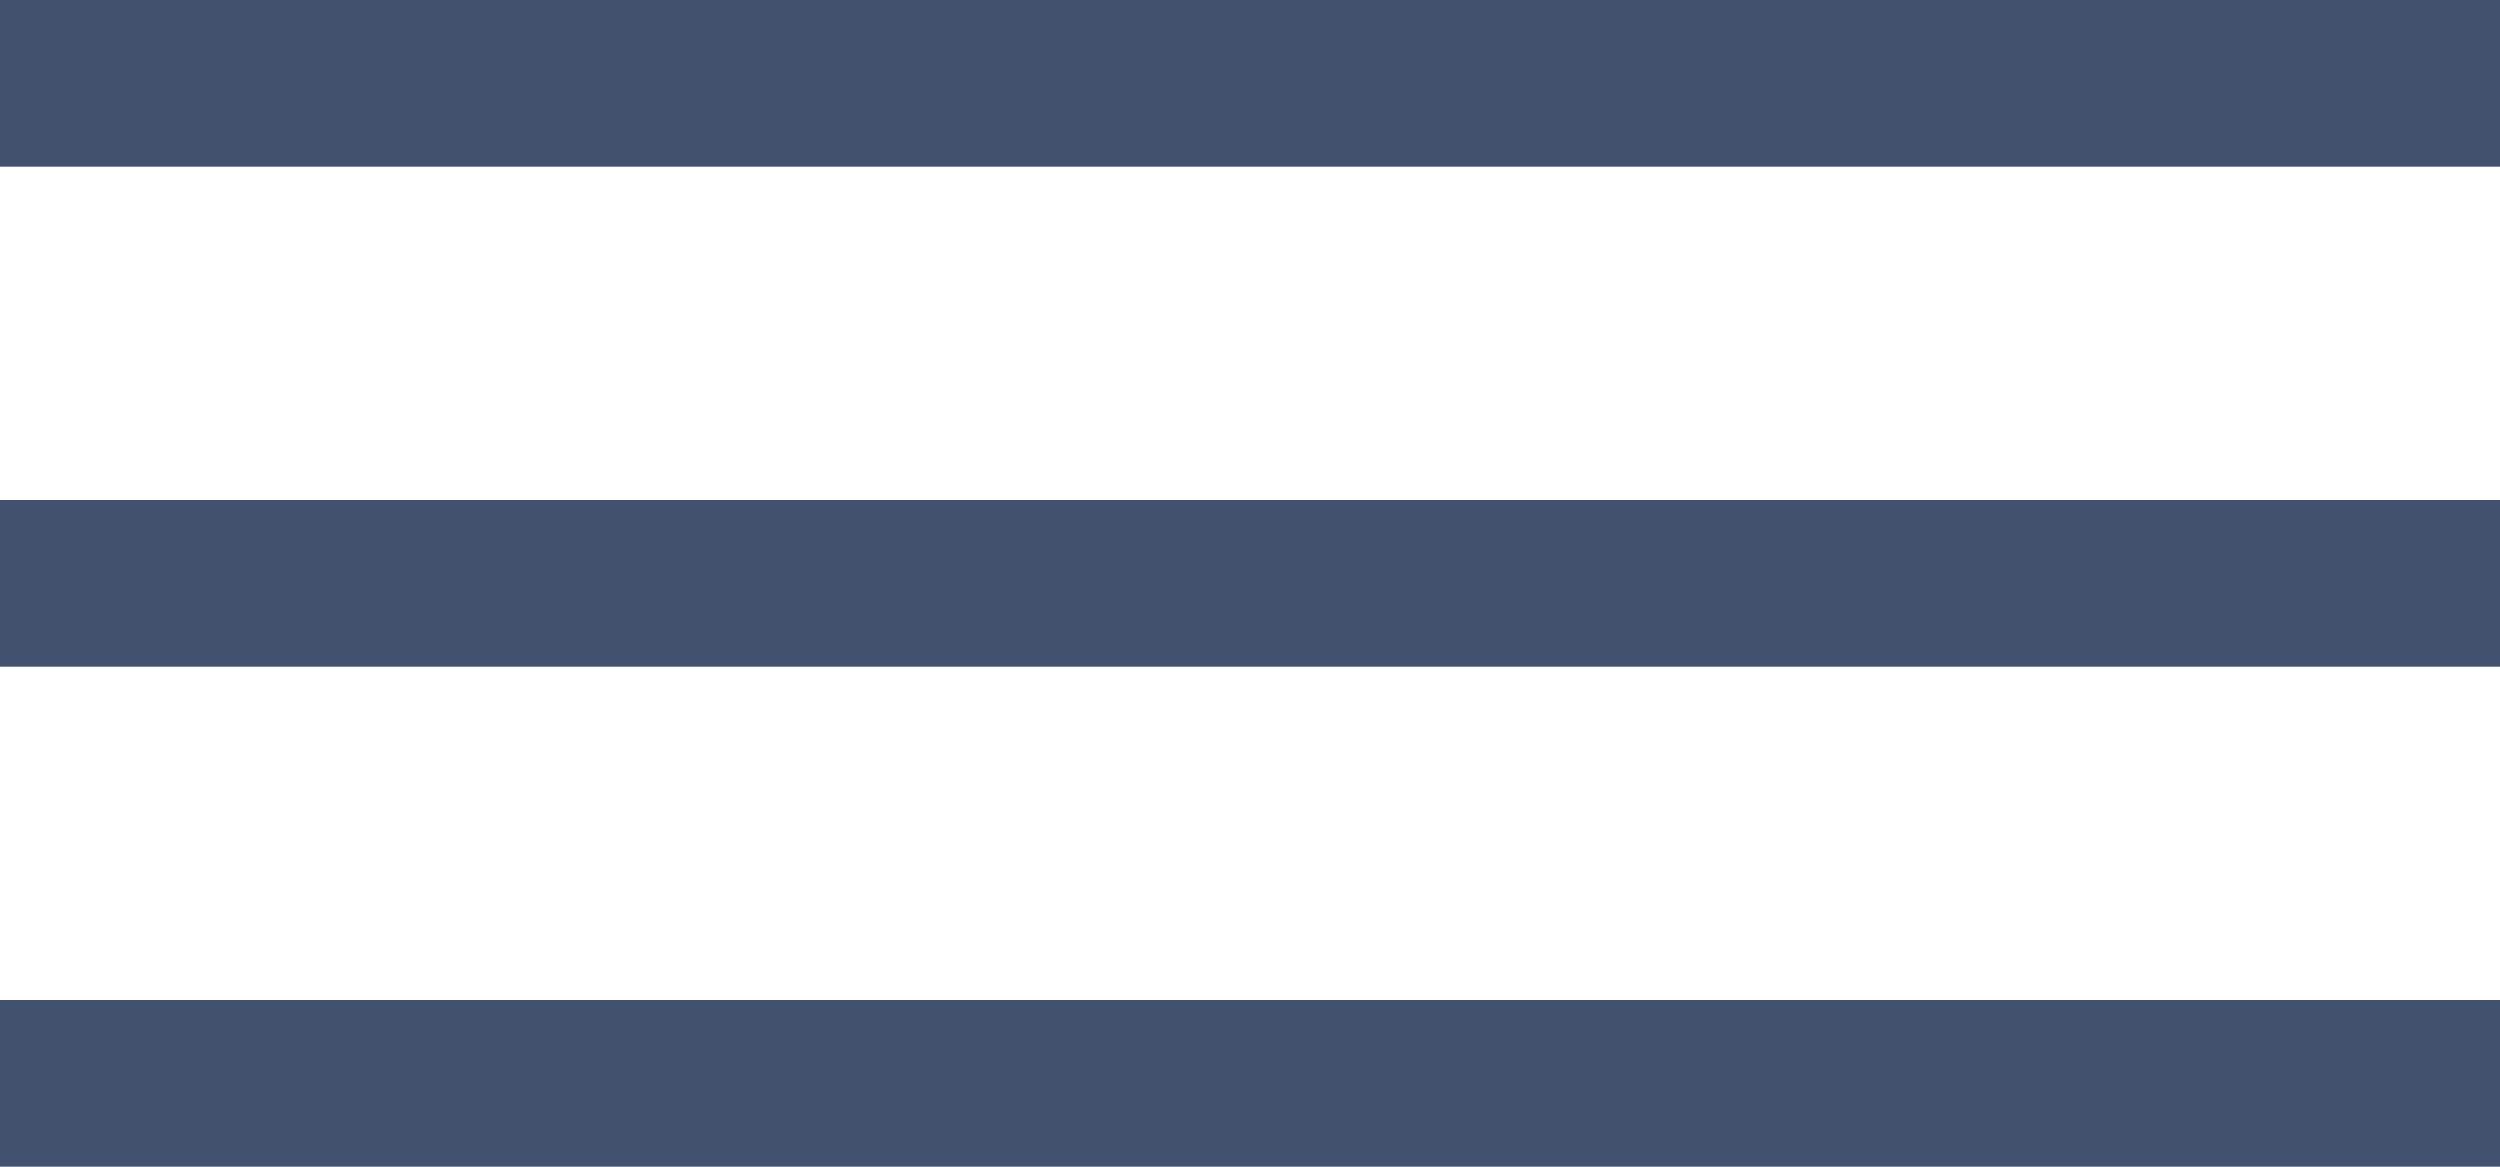 <?xml version="1.0" encoding="UTF-8"?>
<svg width="15px" height="7px" viewBox="0 0 15 7" version="1.1" xmlns="http://www.w3.org/2000/svg" xmlns:xlink="http://www.w3.org/1999/xlink">
    <!-- Generator: Sketch 48.2 (47327) - http://www.bohemiancoding.com/sketch -->
    <title>list-view_icon</title>
    <desc>Created with Sketch.</desc>
    <defs></defs>
    <g id="S-A-03" stroke="none" stroke-width="1" fill="none" fill-rule="evenodd" transform="translate(-1606, -277)">
        <g id="Group-15" transform="translate(1572, 263)" fill="#42526E">
            <g id="list-view_icon" transform="translate(34, 14)">
                <rect id="Rectangle-6" x="0" y="0" width="15" height="1"></rect>
                <rect id="Rectangle-6" x="0" y="3" width="15" height="1"></rect>
                <rect id="Rectangle-6" x="0" y="6" width="15" height="1"></rect>
            </g>
        </g>
    </g>
</svg>